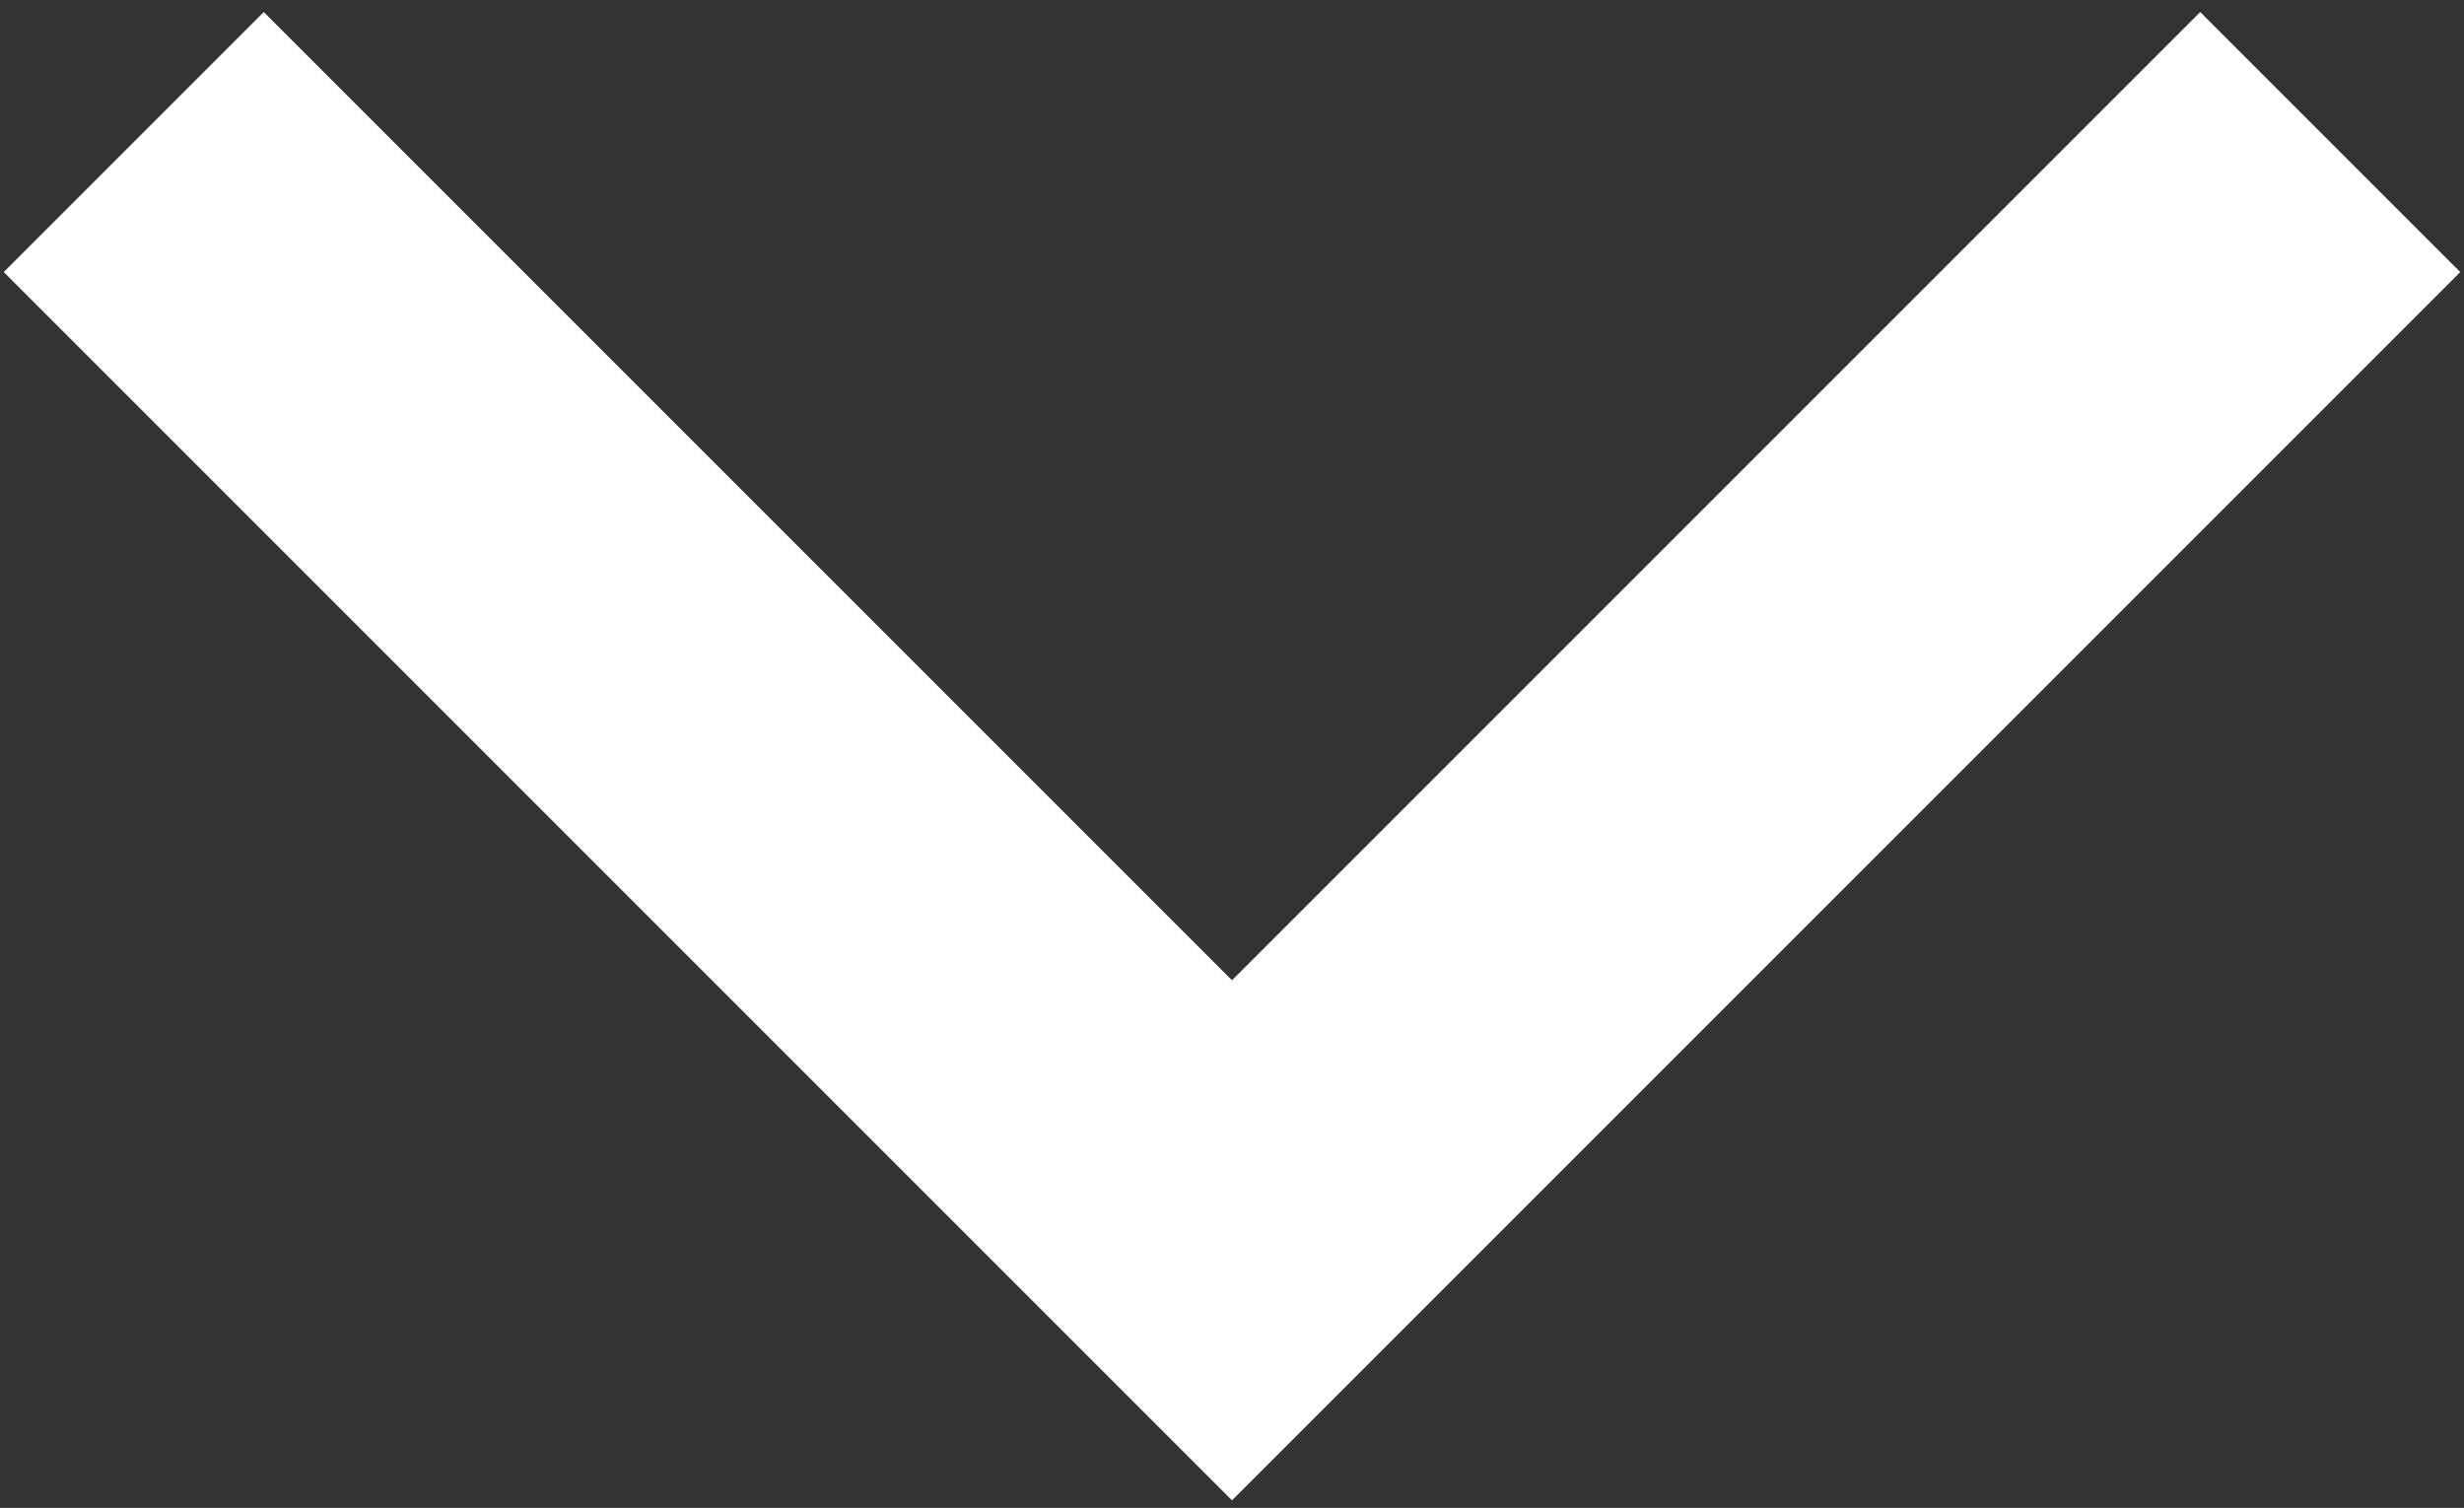 <svg width="134" height="82" viewBox="0 0 134 82" fill="none" xmlns="http://www.w3.org/2000/svg">
<rect x="0" y="0" width="134" height="82" fill="#333333" stroke="none"/>
<path d="M7.275 7.725L67 67.45L126.725 7.725" stroke="white" stroke-width="20"/>
</svg>
